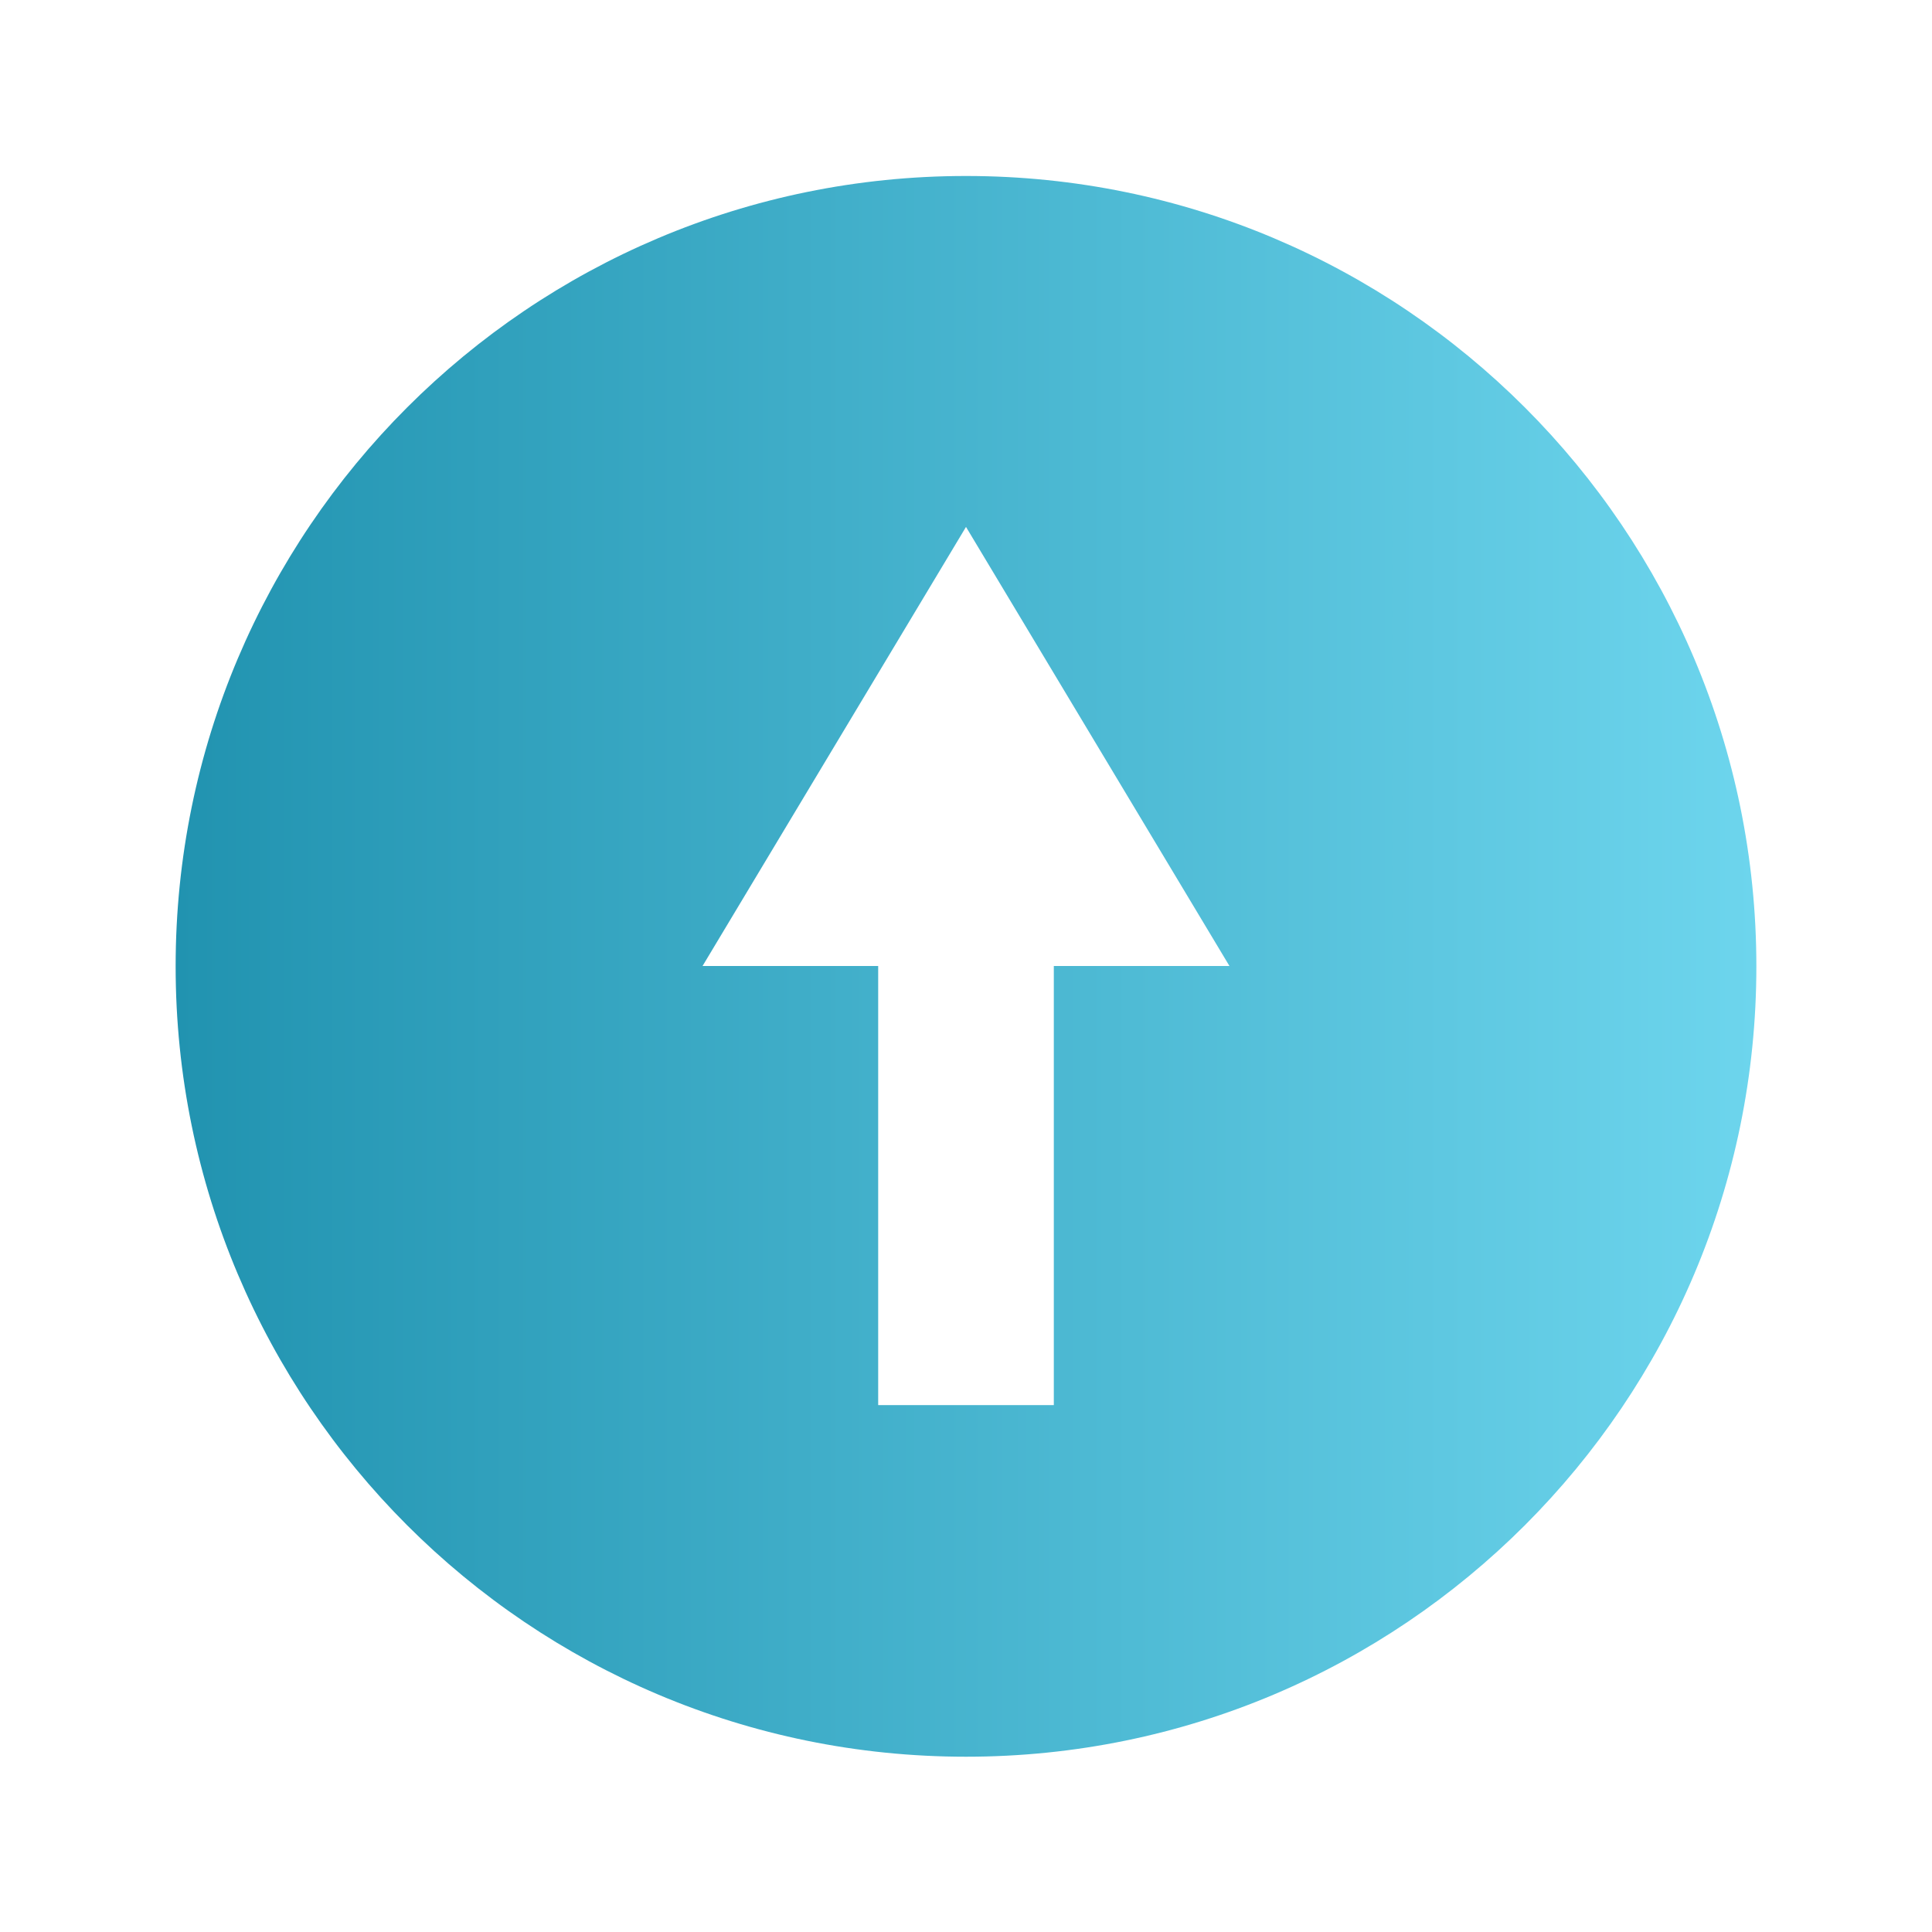 <svg width="22" height="22" viewBox="0 0 22 22" fill="none" xmlns="http://www.w3.org/2000/svg">
<path d="M11 2.004C6.029 2.004 2 6.033 2 11.004C2 15.975 6.029 20.004 11 20.004C15.971 20.004 20 15.975 20 11.004C20 6.033 15.971 2.004 11 2.004ZM11 6L14 11H12V16H10V11H8L11 6Z" fill="url(#paint0_linear_9_2644)"/>
<defs>
<linearGradient id="paint0_linear_9_2644" x1="2" y1="11.004" x2="20" y2="11.004" gradientUnits="userSpaceOnUse">
<stop stop-color="#2193B0"/>
<stop offset="1" stop-color="#6DD5ED"/>
</linearGradient>
</defs>
</svg>
